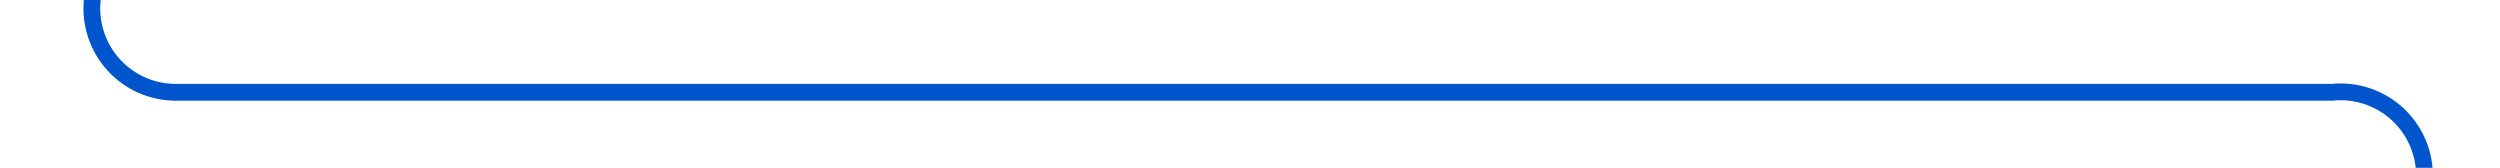 ﻿<?xml version="1.0" encoding="utf-8"?>
<svg version="1.1" xmlns:xlink="http://www.w3.org/1999/xlink" width="149px" height="10px" preserveAspectRatio="xMinYMid meet" viewBox="983 426  149 8" xmlns="http://www.w3.org/2000/svg">
  <path d="M 988.5 407  L 988.5 425  A 5 5 0 0 0 993.5 430.5 L 1122 430.5  A 5 5 0 0 1 1127.5 435.5 L 1127.5 457  " stroke-width="1" stroke="#0054cc" fill="none" />
  <path d="M 988.5 406  A 3 3 0 0 0 985.5 409 A 3 3 0 0 0 988.5 412 A 3 3 0 0 0 991.5 409 A 3 3 0 0 0 988.5 406 Z M 1121.2 456  L 1127.5 462  L 1133.8 456  L 1121.2 456  Z " fill-rule="nonzero" fill="#0054cc" stroke="none" />
</svg>